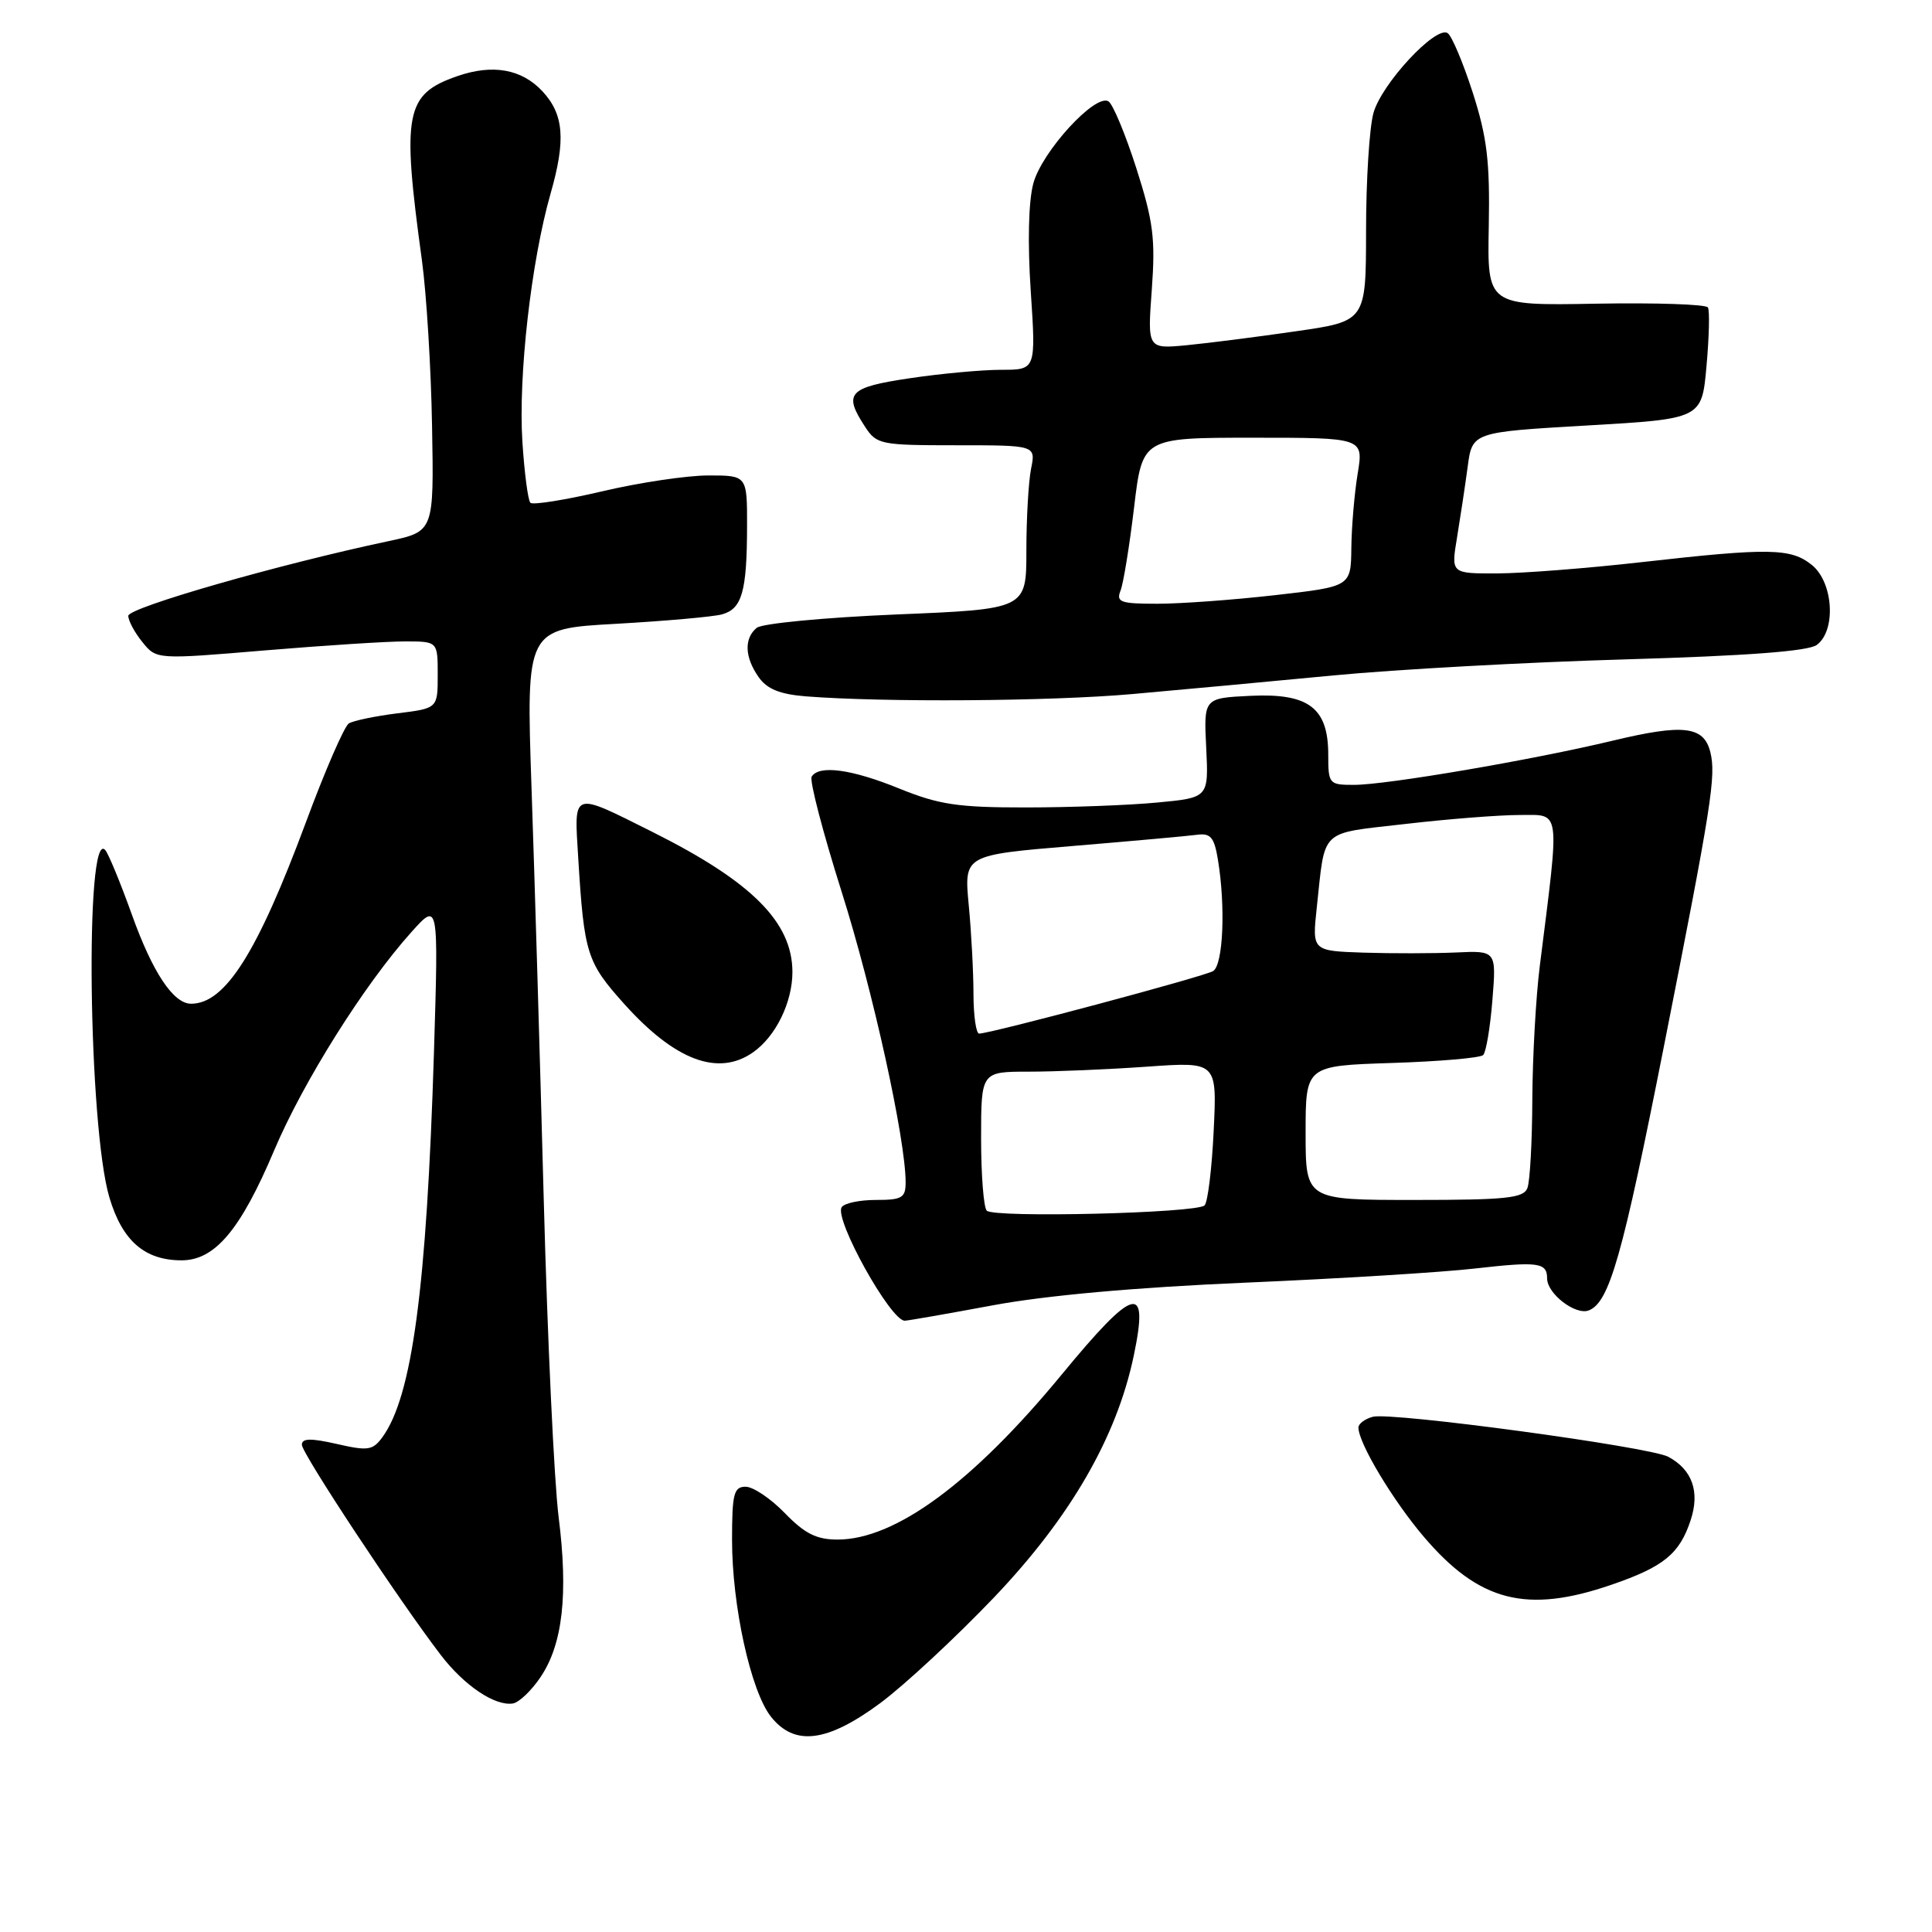 <?xml version="1.0" encoding="UTF-8" standalone="no"?>
<!DOCTYPE svg PUBLIC "-//W3C//DTD SVG 1.1//EN" "http://www.w3.org/Graphics/SVG/1.1/DTD/svg11.dtd" >
<svg xmlns="http://www.w3.org/2000/svg" xmlns:xlink="http://www.w3.org/1999/xlink" version="1.1" viewBox="0 0 256 256">
 <g >
 <path fill="currentColor"
d=" M 116.64 225.67 C 119.86 223.28 126.65 216.97 131.73 211.65 C 141.83 201.05 147.97 190.44 150.23 179.63 C 152.27 169.89 150.35 170.40 140.67 182.15 C 128.87 196.47 118.63 204.00 110.98 204.00 C 108.19 204.00 106.64 203.22 104.00 200.50 C 102.13 198.57 99.80 197.00 98.80 197.00 C 97.24 197.00 97.00 197.92 97.00 204.05 C 97.00 212.79 99.48 224.07 102.14 227.45 C 105.26 231.42 109.58 230.89 116.64 225.67 Z  M 71.62 222.23 C 74.57 217.87 75.31 211.24 74.02 201.00 C 73.43 196.32 72.54 177.43 72.05 159.00 C 71.56 140.57 70.83 116.01 70.43 104.41 C 69.71 83.32 69.71 83.32 81.60 82.66 C 88.15 82.29 94.47 81.73 95.66 81.41 C 98.32 80.68 98.97 78.40 98.99 69.75 C 99.00 63.00 99.00 63.00 93.87 63.00 C 91.05 63.00 84.72 63.94 79.81 65.10 C 74.89 66.25 70.60 66.94 70.28 66.62 C 69.96 66.30 69.49 62.67 69.22 58.56 C 68.66 49.81 70.38 34.65 72.96 25.63 C 74.99 18.54 74.72 15.15 71.87 12.09 C 69.13 9.15 65.28 8.46 60.59 10.09 C 53.69 12.49 53.22 14.93 55.91 34.52 C 56.51 38.92 57.12 48.81 57.25 56.48 C 57.50 70.42 57.50 70.42 51.50 71.70 C 36.98 74.77 17.00 80.51 17.00 81.60 C 17.00 82.25 17.84 83.82 18.87 85.08 C 20.73 87.39 20.73 87.39 35.12 86.18 C 43.03 85.52 51.41 84.98 53.75 84.99 C 58.00 85.00 58.00 85.00 58.00 89.43 C 58.00 93.86 58.00 93.86 52.65 94.52 C 49.71 94.89 46.82 95.49 46.22 95.86 C 45.63 96.23 43.05 102.15 40.51 109.02 C 34.10 126.26 29.84 133.00 25.32 133.00 C 22.97 133.00 20.21 128.84 17.47 121.18 C 15.95 116.95 14.37 113.11 13.94 112.63 C 11.23 109.61 11.71 149.29 14.49 158.65 C 16.20 164.42 19.17 167.00 24.06 167.00 C 28.48 167.00 31.87 162.97 36.33 152.43 C 40.18 143.33 48.29 130.43 54.52 123.50 C 58.11 119.50 58.11 119.50 57.50 139.50 C 56.53 170.74 54.61 185.05 50.66 190.45 C 49.39 192.18 48.75 192.28 44.62 191.33 C 41.17 190.55 40.00 190.57 40.00 191.44 C 40.00 192.59 52.85 212.04 58.41 219.30 C 61.52 223.36 65.58 226.09 67.96 225.72 C 68.77 225.59 70.42 224.02 71.62 222.23 Z  M 213.52 209.99 C 220.45 207.61 222.55 205.90 224.02 201.43 C 225.27 197.66 224.23 194.73 221.05 193.03 C 218.58 191.71 184.40 187.08 181.91 187.73 C 180.86 188.01 180.00 188.65 180.00 189.16 C 180.00 191.21 184.55 198.80 188.67 203.64 C 196.01 212.25 202.30 213.85 213.52 209.99 Z  M 131.56 172.96 C 138.61 171.65 150.50 170.58 165.00 169.96 C 177.38 169.43 191.09 168.59 195.48 168.08 C 203.83 167.13 205.00 167.29 205.00 169.40 C 205.00 171.42 208.76 174.31 210.51 173.64 C 213.25 172.58 214.97 166.52 220.48 138.63 C 226.83 106.50 227.41 102.78 226.62 99.63 C 225.76 96.21 223.04 95.90 213.71 98.14 C 202.99 100.71 183.72 104.00 179.40 104.00 C 176.10 104.00 176.00 103.88 176.00 100.00 C 176.00 93.79 173.41 91.83 165.70 92.20 C 159.50 92.50 159.50 92.50 159.83 99.10 C 160.15 105.70 160.15 105.70 153.33 106.34 C 149.57 106.70 141.74 106.99 135.92 106.99 C 126.94 107.00 124.42 106.62 119.19 104.50 C 112.83 101.91 108.53 101.33 107.55 102.91 C 107.24 103.41 109.03 110.28 111.52 118.16 C 115.67 131.27 120.00 150.96 120.00 156.67 C 120.00 158.72 119.52 159.00 116.06 159.00 C 113.89 159.00 111.85 159.43 111.52 159.97 C 110.53 161.56 118.00 175.00 119.88 175.00 C 120.28 175.00 125.54 174.08 131.56 172.96 Z  M 99.78 139.44 C 102.79 137.34 105.00 132.81 105.00 128.80 C 104.99 122.20 99.64 116.84 86.50 110.26 C 75.66 104.84 76.07 104.70 76.62 113.71 C 77.40 126.41 77.75 127.50 82.75 133.07 C 89.46 140.53 95.18 142.67 99.78 139.44 Z  M 150.00 91.97 C 156.32 91.41 168.32 90.30 176.66 89.50 C 184.99 88.70 202.44 87.74 215.43 87.37 C 231.50 86.90 239.59 86.29 240.73 85.46 C 243.32 83.56 242.94 77.18 240.09 74.87 C 237.30 72.62 234.49 72.57 217.50 74.49 C 210.35 75.30 201.75 75.97 198.39 75.98 C 192.27 76.00 192.27 76.00 193.06 71.25 C 193.49 68.64 194.13 64.42 194.47 61.88 C 195.08 57.26 195.08 57.26 210.29 56.38 C 225.50 55.50 225.50 55.50 226.12 48.50 C 226.47 44.65 226.55 41.16 226.31 40.74 C 226.07 40.32 219.39 40.10 211.47 40.24 C 197.07 40.50 197.07 40.50 197.27 30.00 C 197.43 21.37 197.05 18.21 195.14 12.25 C 193.85 8.26 192.36 4.72 191.81 4.38 C 190.22 3.40 183.07 11.10 181.99 14.97 C 181.45 16.91 181.01 23.91 181.01 30.53 C 181.00 42.56 181.00 42.56 171.75 43.89 C 166.66 44.63 160.15 45.46 157.27 45.74 C 152.04 46.24 152.04 46.24 152.62 38.37 C 153.11 31.62 152.82 29.33 150.57 22.29 C 149.12 17.77 147.46 13.79 146.88 13.43 C 145.14 12.35 138.05 20.09 136.92 24.31 C 136.28 26.67 136.15 32.20 136.58 38.58 C 137.27 49.00 137.27 49.00 132.68 49.00 C 130.15 49.00 124.69 49.50 120.54 50.12 C 112.42 51.33 111.71 52.10 114.62 56.54 C 116.16 58.90 116.67 59.00 126.74 59.00 C 137.25 59.00 137.25 59.00 136.62 62.12 C 136.28 63.84 136.00 68.73 136.00 72.98 C 136.00 80.71 136.00 80.71 118.77 81.42 C 109.29 81.82 100.97 82.61 100.27 83.19 C 98.57 84.60 98.67 87.08 100.52 89.72 C 101.63 91.30 103.32 91.99 106.77 92.27 C 117.10 93.08 139.11 92.93 150.00 91.97 Z  M 130.75 160.42 C 130.34 160.01 130.00 155.69 130.00 150.83 C 130.00 142.00 130.00 142.00 136.35 142.00 C 139.84 142.00 146.87 141.70 151.98 141.34 C 161.26 140.68 161.26 140.68 160.82 149.81 C 160.58 154.84 160.04 159.30 159.61 159.72 C 158.59 160.75 131.72 161.40 130.75 160.42 Z  M 173.00 150.11 C 173.00 141.22 173.00 141.22 184.42 140.85 C 190.70 140.65 196.15 140.18 196.53 139.80 C 196.91 139.42 197.46 136.15 197.75 132.53 C 198.28 125.96 198.28 125.96 192.89 126.21 C 189.92 126.34 184.43 126.35 180.68 126.23 C 173.86 126.00 173.86 126.00 174.48 120.25 C 175.63 109.64 174.71 110.51 186.22 109.18 C 191.88 108.52 198.70 107.99 201.39 107.99 C 206.86 108.00 206.70 106.78 204.03 128.00 C 203.51 132.12 203.07 140.08 203.04 145.67 C 203.02 151.26 202.73 156.55 202.39 157.42 C 201.88 158.76 199.60 159.00 187.39 159.00 C 173.00 159.00 173.00 159.00 173.00 150.11 Z  M 128.99 131.75 C 128.99 128.86 128.71 123.53 128.36 119.90 C 127.74 113.30 127.74 113.30 142.12 112.10 C 150.03 111.44 157.47 110.77 158.64 110.61 C 160.41 110.37 160.90 110.96 161.38 113.91 C 162.41 120.11 162.08 127.83 160.75 128.67 C 159.64 129.37 131.66 136.85 129.75 136.96 C 129.34 136.98 129.00 134.64 128.99 131.75 Z  M 148.48 78.25 C 148.86 77.29 149.66 72.34 150.27 67.25 C 151.37 58.00 151.37 58.00 166.02 58.00 C 180.68 58.00 180.68 58.00 179.90 62.75 C 179.47 65.36 179.09 69.80 179.06 72.61 C 179.00 77.72 179.00 77.72 168.96 78.86 C 163.44 79.49 156.42 80.00 153.36 80.00 C 148.45 80.00 147.87 79.79 148.48 78.25 Z "/>
</g>
</svg>